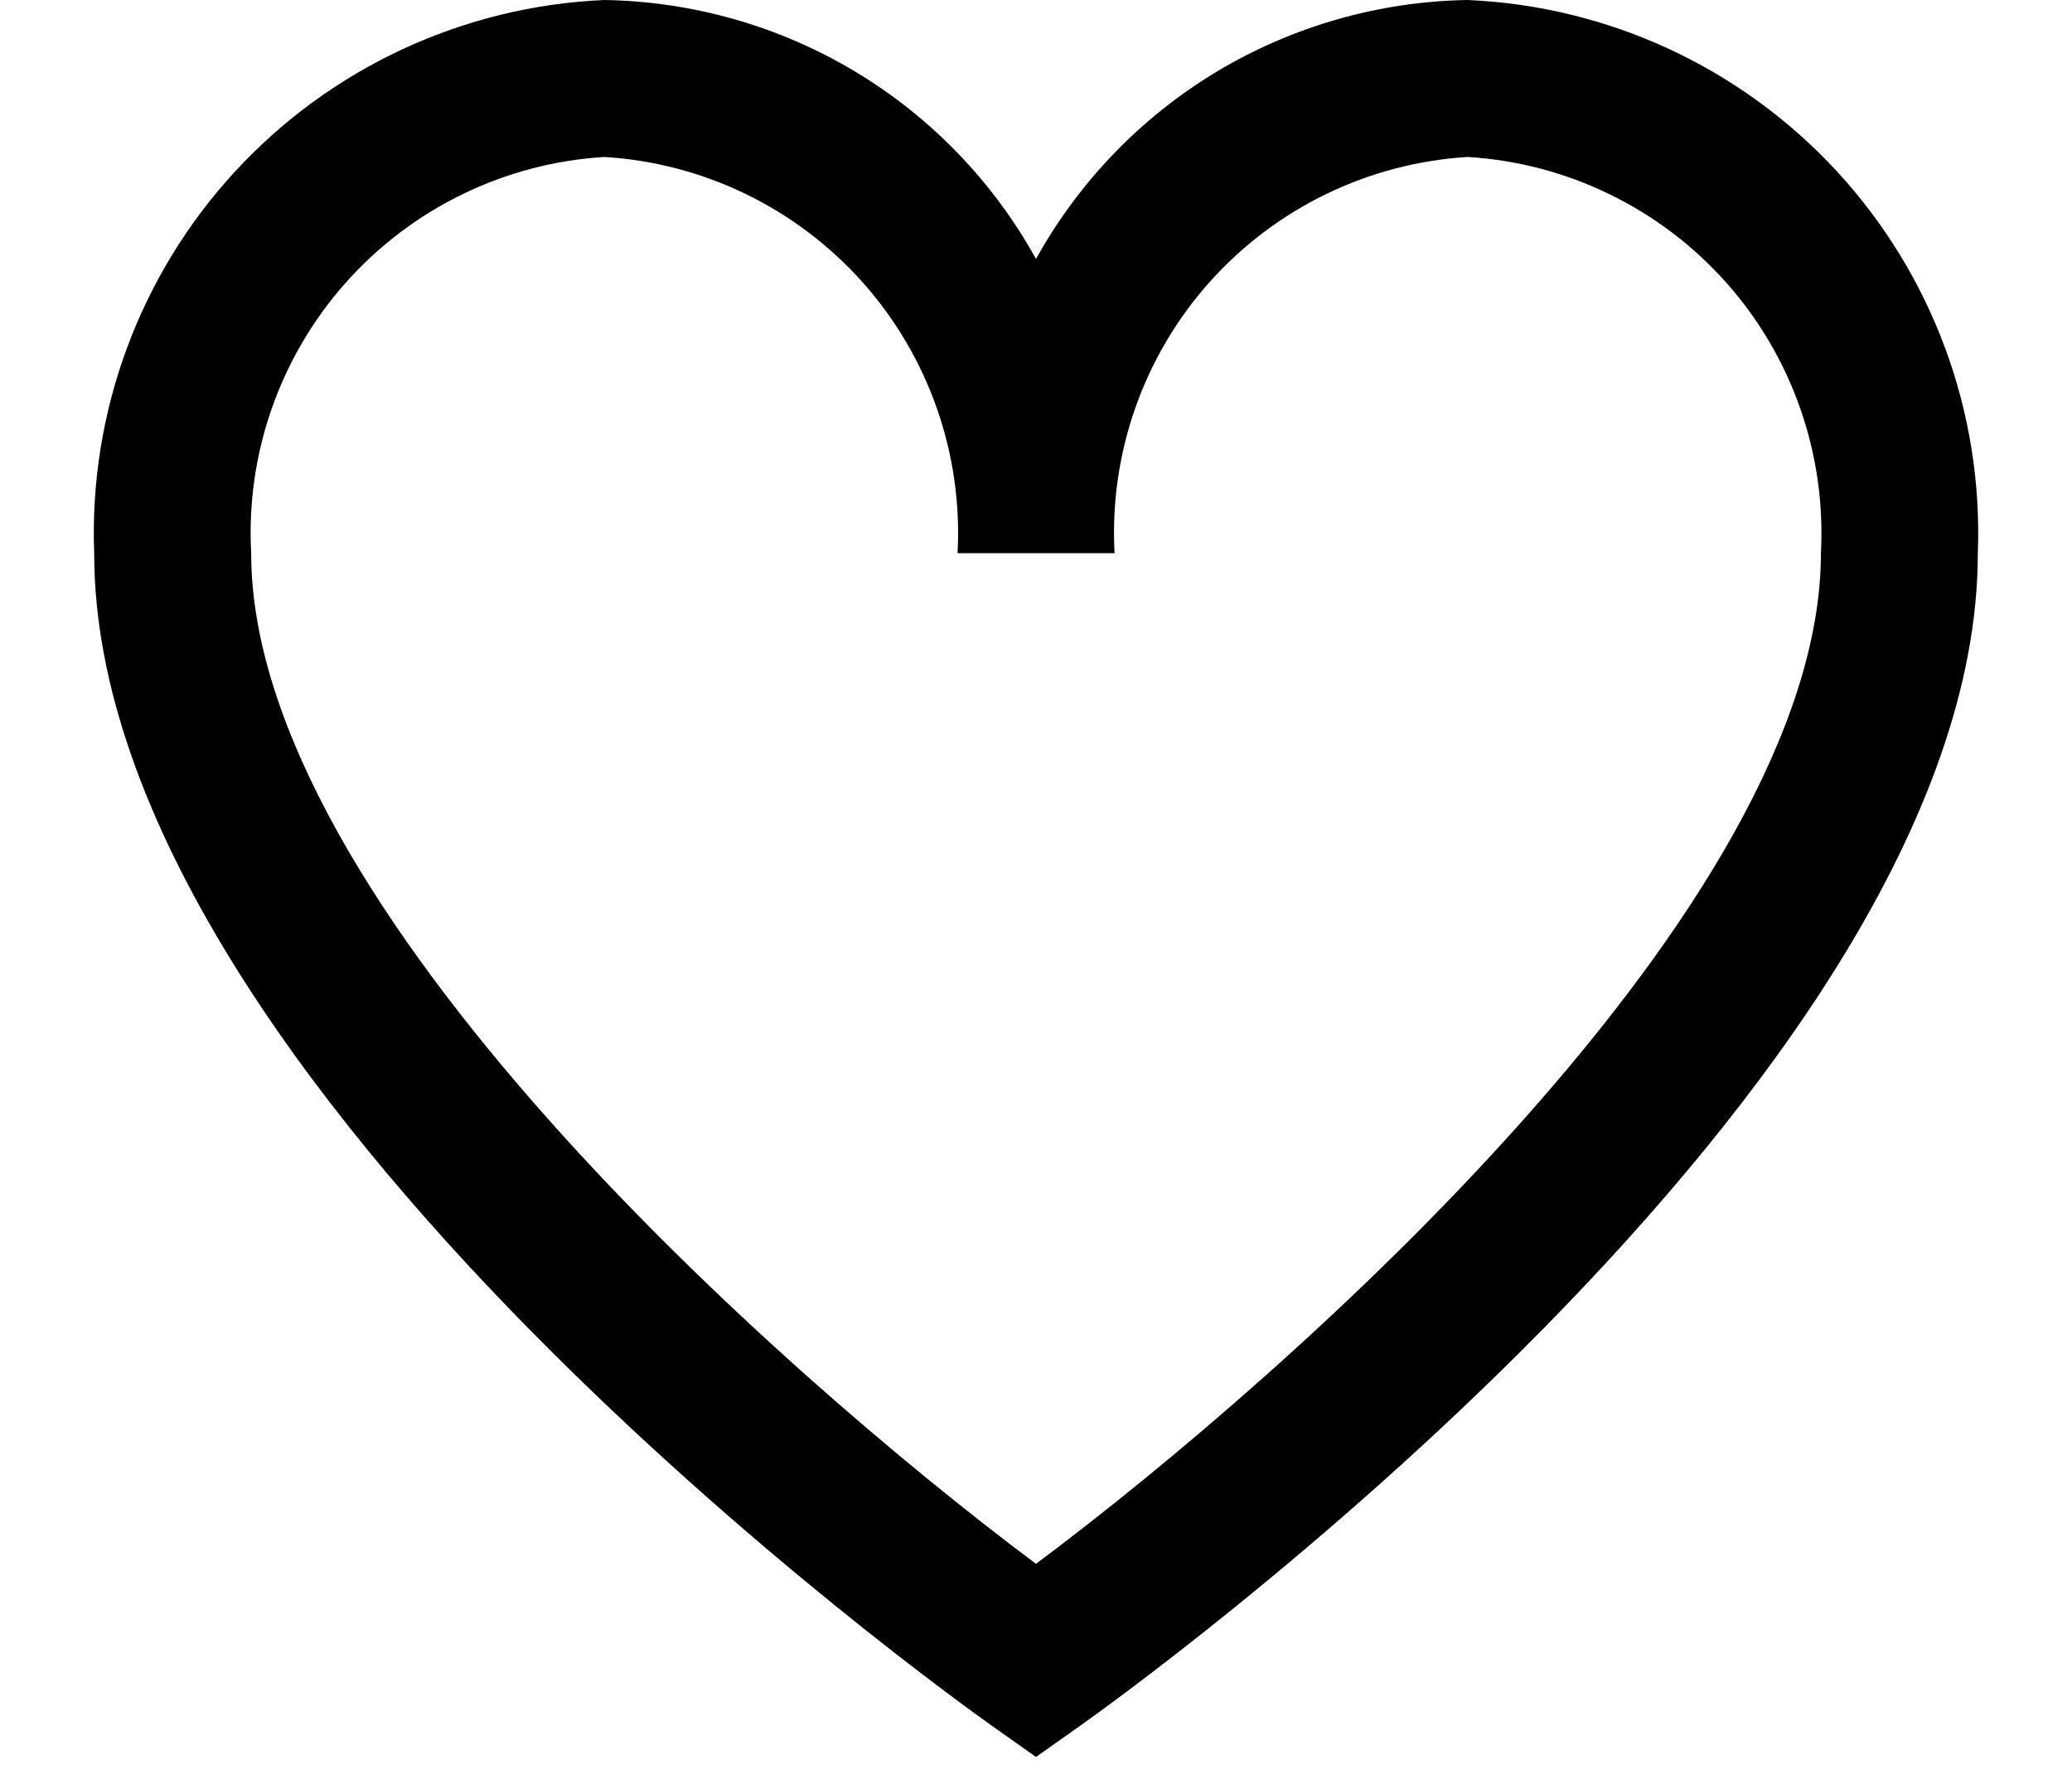 <svg width="22" height="19" viewBox="0 0 22 19" fill="none" xmlns="http://www.w3.org/2000/svg">
<path d="M15.584 0C14.645 0.015 13.727 0.277 12.922 0.759C12.118 1.242 11.455 1.929 11 2.75C10.546 1.929 9.883 1.242 9.078 0.759C8.273 0.277 7.355 0.015 6.417 0C4.921 0.065 3.512 0.719 2.497 1.82C1.482 2.921 0.944 4.379 1 5.875C1 11.521 10.13 18.042 10.518 18.318L11 18.659L11.482 18.318C11.87 18.043 21 11.521 21 5.875C21.057 4.379 20.519 2.921 19.504 1.82C18.489 0.719 17.079 0.065 15.584 0ZM11 16.608C8.289 14.582 2.667 9.607 2.667 5.875C2.61 4.821 2.972 3.786 3.675 2.998C4.377 2.21 5.363 1.731 6.417 1.667C7.471 1.731 8.456 2.21 9.159 2.998C9.861 3.786 10.224 4.821 10.167 5.875H11.834C11.777 4.821 12.139 3.786 12.841 2.998C13.544 2.21 14.53 1.731 15.584 1.667C16.637 1.731 17.623 2.21 18.326 2.998C19.028 3.786 19.39 4.821 19.334 5.875C19.334 9.609 13.711 14.582 11 16.608Z" fill="black"/>
</svg>
